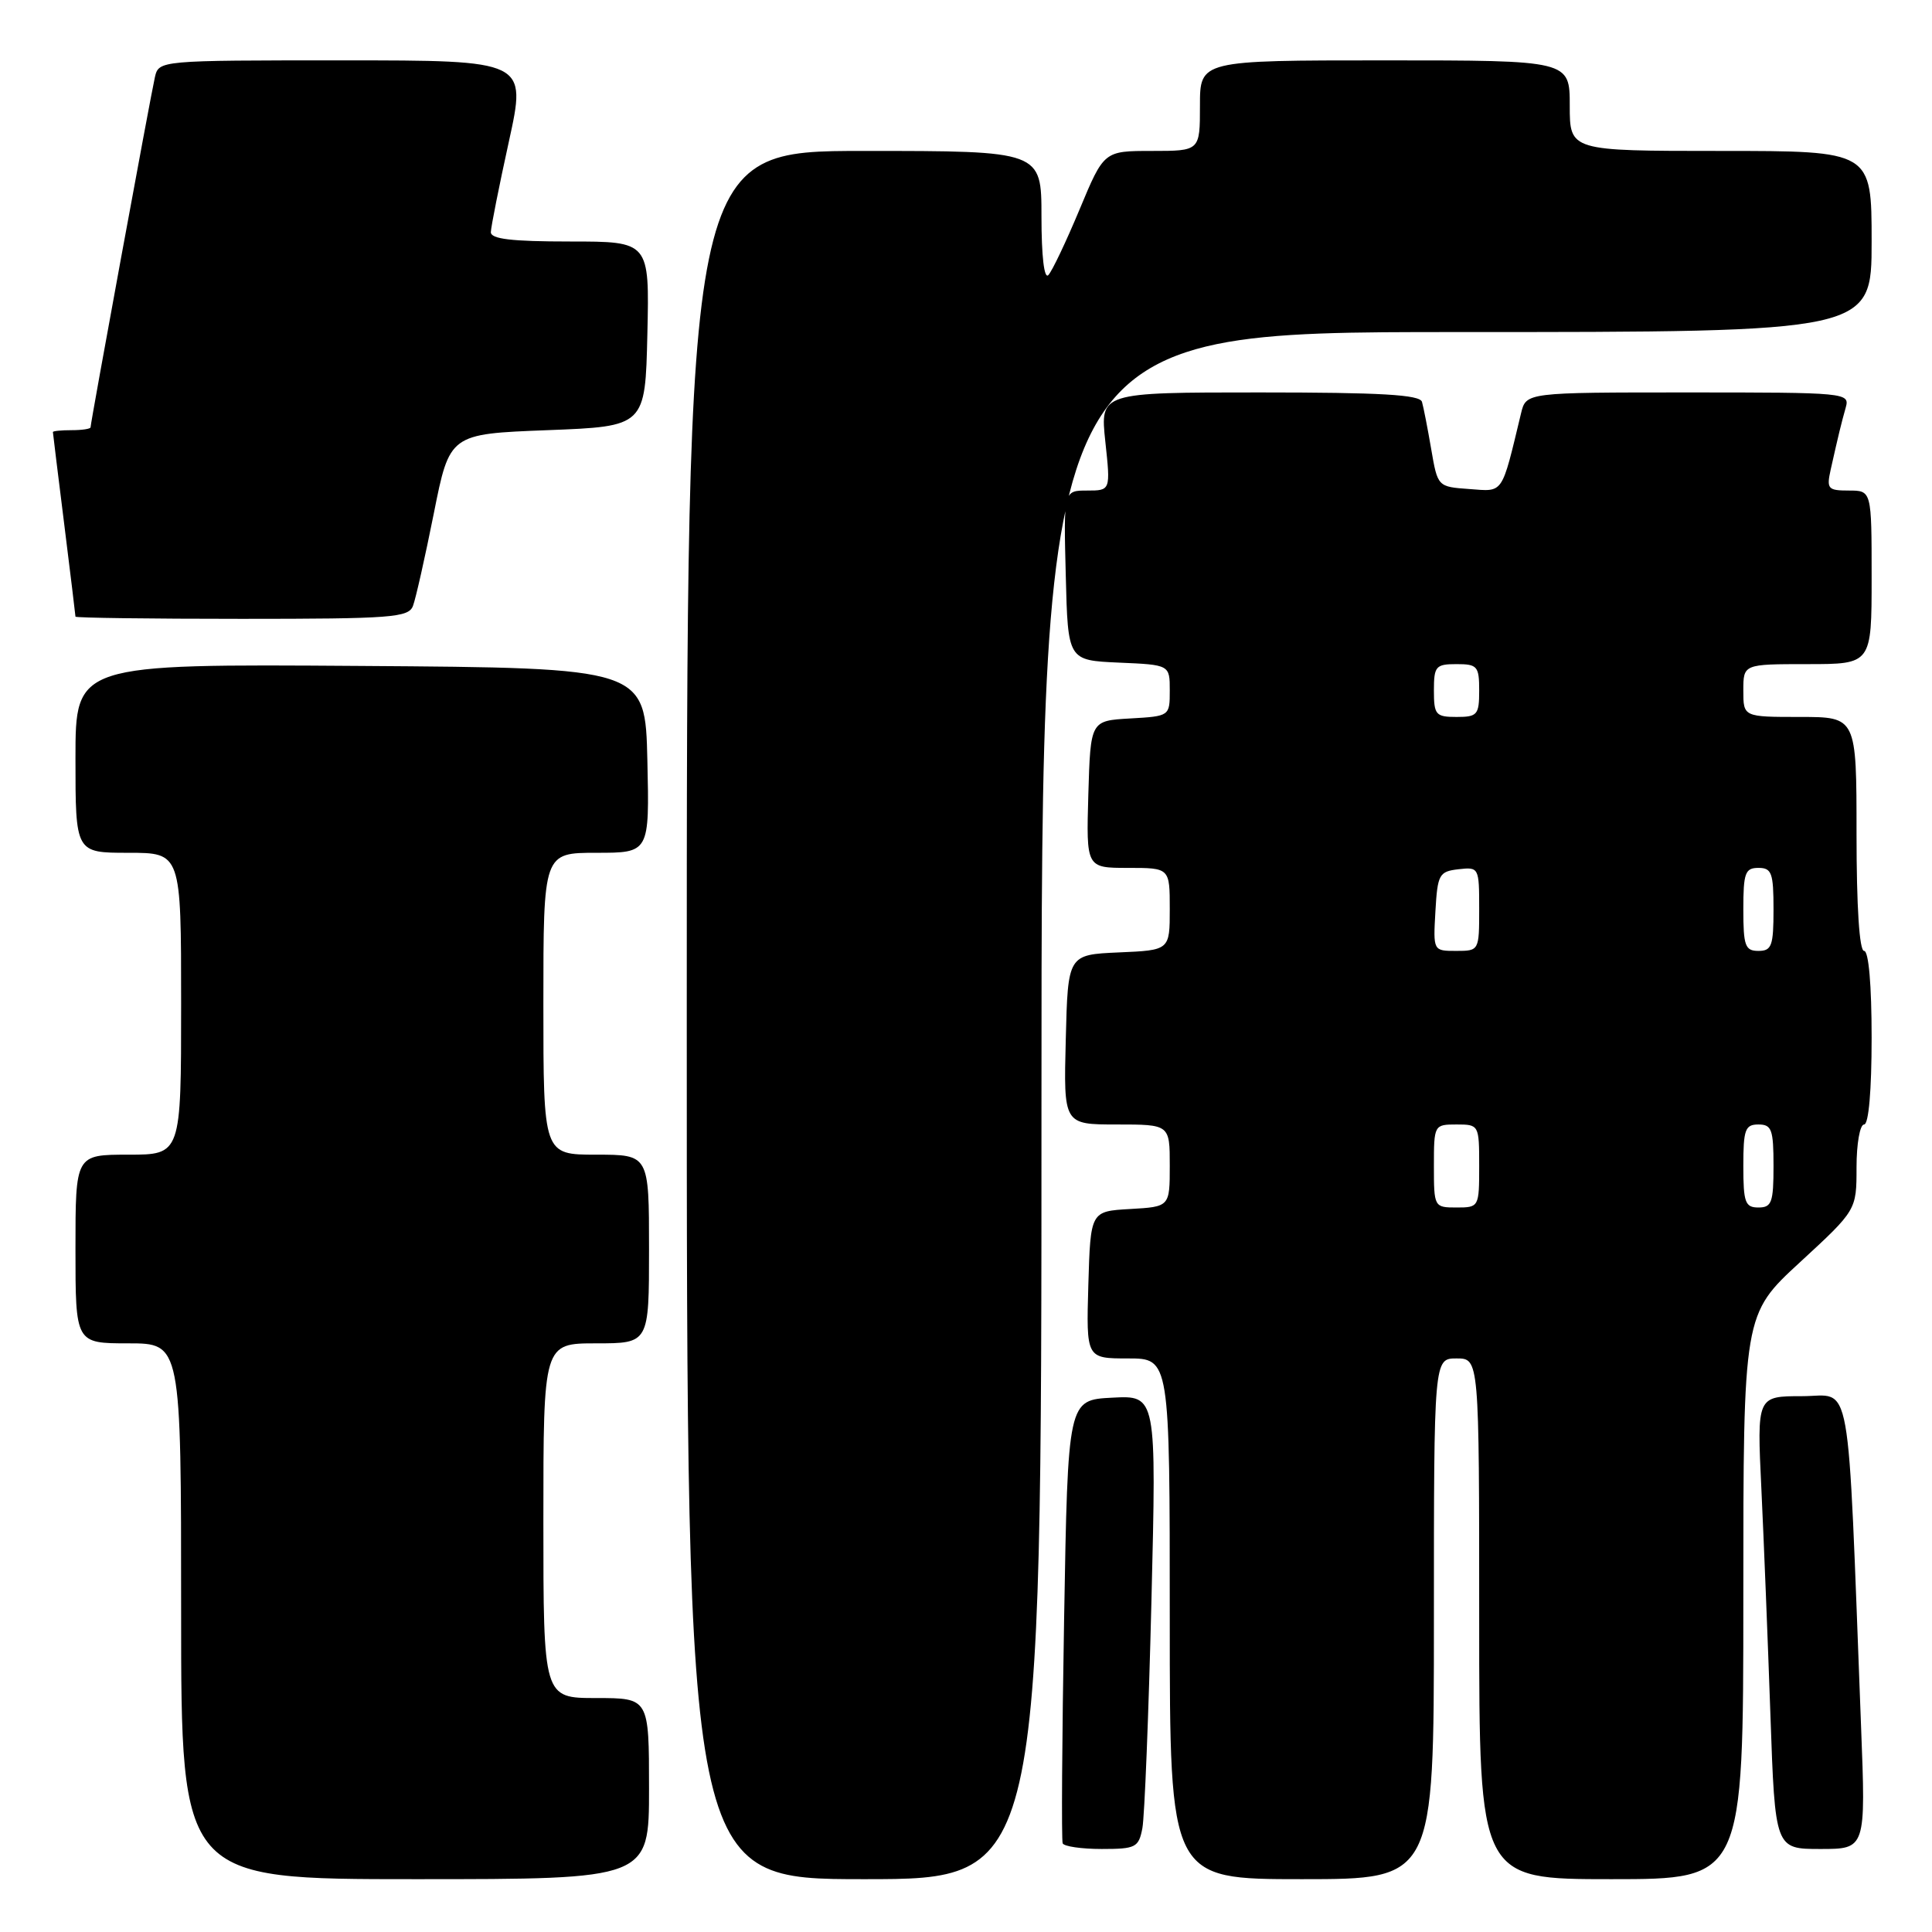 <?xml version="1.0" encoding="UTF-8" standalone="no"?>
<!DOCTYPE svg PUBLIC "-//W3C//DTD SVG 1.1//EN" "http://www.w3.org/Graphics/SVG/1.1/DTD/svg11.dtd" >
<svg xmlns="http://www.w3.org/2000/svg" xmlns:xlink="http://www.w3.org/1999/xlink" version="1.1" viewBox="0 0 256 256">
 <g >
 <path fill="currentColor"
d=" M 86.00 237.00 C 86.00 225.00 86.00 225.00 79.00 225.00 C 72.00 225.00 72.00 225.00 72.00 201.50 C 72.00 178.00 72.00 178.00 79.00 178.00 C 86.00 178.00 86.00 178.00 86.00 165.50 C 86.00 153.00 86.00 153.00 79.00 153.00 C 72.00 153.00 72.00 153.00 72.00 133.00 C 72.00 113.00 72.00 113.00 79.03 113.00 C 86.06 113.00 86.06 113.00 85.78 100.75 C 85.50 88.50 85.50 88.50 47.75 88.24 C 10.00 87.98 10.00 87.98 10.00 100.49 C 10.00 113.00 10.00 113.00 17.00 113.00 C 24.00 113.00 24.00 113.00 24.00 133.00 C 24.00 153.00 24.00 153.00 17.00 153.00 C 10.00 153.00 10.00 153.00 10.00 165.50 C 10.00 178.00 10.00 178.00 17.00 178.00 C 24.00 178.00 24.00 178.00 24.00 213.50 C 24.00 249.00 24.00 249.00 55.00 249.00 C 86.00 249.00 86.00 249.00 86.00 237.00 Z  M 138.00 146.50 C 138.00 44.00 138.00 44.00 193.00 44.00 C 248.00 44.00 248.00 44.00 248.00 32.00 C 248.00 20.00 248.00 20.00 228.00 20.00 C 208.00 20.00 208.00 20.00 208.00 14.00 C 208.00 8.00 208.00 8.00 183.50 8.00 C 159.00 8.00 159.00 8.00 159.00 14.00 C 159.00 20.00 159.00 20.00 152.64 20.00 C 146.28 20.00 146.28 20.00 143.05 27.75 C 141.27 32.01 139.41 35.93 138.91 36.45 C 138.36 37.02 138.00 33.95 138.00 28.70 C 138.00 20.00 138.00 20.00 114.50 20.00 C 91.00 20.00 91.00 20.00 91.00 134.50 C 91.00 249.00 91.00 249.00 114.50 249.00 C 138.00 249.00 138.00 249.00 138.00 146.50 Z  M 190.00 214.50 C 190.00 180.00 190.00 180.00 193.00 180.00 C 196.00 180.00 196.00 180.00 196.00 214.50 C 196.00 249.00 196.00 249.00 213.50 249.00 C 231.00 249.00 231.00 249.00 231.00 211.58 C 231.00 174.17 231.00 174.17 238.50 167.26 C 246.00 160.35 246.00 160.35 246.00 154.67 C 246.00 151.55 246.45 149.00 247.00 149.00 C 247.61 149.00 248.00 144.50 248.00 137.50 C 248.00 130.50 247.61 126.00 247.00 126.00 C 246.38 126.00 246.00 120.17 246.00 110.50 C 246.00 95.00 246.00 95.00 238.50 95.00 C 231.00 95.00 231.00 95.00 231.00 91.50 C 231.00 88.00 231.00 88.00 239.50 88.00 C 248.00 88.00 248.00 88.00 248.00 76.50 C 248.00 65.00 248.00 65.00 244.98 65.00 C 242.21 65.00 242.01 64.78 242.57 62.25 C 243.60 57.65 243.98 56.09 244.57 54.00 C 245.12 52.04 244.66 52.00 223.68 52.00 C 202.22 52.00 202.22 52.00 201.55 54.75 C 198.92 65.68 199.28 65.14 194.70 64.80 C 190.50 64.50 190.50 64.50 189.64 59.50 C 189.17 56.75 188.62 53.94 188.42 53.25 C 188.15 52.30 182.97 52.00 166.91 52.00 C 145.77 52.00 145.77 52.00 146.46 58.50 C 147.16 65.00 147.16 65.00 144.05 65.00 C 140.93 65.00 140.93 65.00 141.22 76.25 C 141.50 87.50 141.50 87.50 148.25 87.80 C 155.00 88.09 155.00 88.09 155.00 91.49 C 155.00 94.89 155.00 94.90 149.75 95.20 C 144.50 95.50 144.50 95.50 144.21 105.25 C 143.93 115.00 143.93 115.00 149.46 115.00 C 155.00 115.00 155.00 115.00 155.00 120.45 C 155.00 125.91 155.00 125.91 148.25 126.20 C 141.50 126.50 141.50 126.50 141.22 137.75 C 140.93 149.00 140.93 149.00 147.97 149.00 C 155.00 149.00 155.00 149.00 155.00 154.45 C 155.00 159.90 155.00 159.90 149.75 160.20 C 144.50 160.50 144.50 160.50 144.21 170.25 C 143.93 180.00 143.93 180.00 149.46 180.00 C 155.00 180.00 155.00 180.00 155.00 214.50 C 155.00 249.00 155.00 249.00 172.50 249.00 C 190.00 249.00 190.00 249.00 190.00 214.50 Z  M 151.37 242.25 C 151.66 240.74 152.20 227.21 152.57 212.20 C 153.24 184.89 153.24 184.89 147.37 185.20 C 141.50 185.50 141.50 185.50 141.00 214.50 C 140.72 230.45 140.64 243.84 140.81 244.25 C 140.98 244.66 143.31 245.00 145.98 245.00 C 150.49 245.00 150.88 244.80 151.37 242.25 Z  M 246.60 228.75 C 244.76 180.92 245.48 185.00 238.79 185.00 C 232.80 185.00 232.80 185.00 233.39 197.25 C 233.71 203.99 234.25 217.49 234.59 227.25 C 235.21 245.00 235.21 245.00 241.22 245.00 C 247.23 245.00 247.23 245.00 246.60 228.75 Z  M 54.72 80.29 C 55.08 79.35 56.32 73.84 57.48 68.04 C 59.58 57.50 59.58 57.50 72.54 57.00 C 85.50 56.50 85.50 56.50 85.78 44.25 C 86.06 32.00 86.06 32.00 75.53 32.00 C 67.75 32.00 65.01 31.67 65.04 30.75 C 65.06 30.06 66.13 24.66 67.43 18.75 C 69.79 8.00 69.79 8.00 45.41 8.00 C 21.04 8.00 21.04 8.00 20.52 10.25 C 19.96 12.69 12.00 56.00 12.00 56.62 C 12.00 56.83 10.88 57.00 9.50 57.00 C 8.12 57.00 7.00 57.11 7.01 57.25 C 7.01 57.39 7.69 62.88 8.51 69.46 C 9.33 76.04 10.00 81.55 10.00 81.71 C 10.00 81.87 19.91 82.00 32.03 82.00 C 51.88 82.00 54.13 81.83 54.72 80.29 Z  M 190.00 154.50 C 190.00 149.06 190.03 149.00 193.00 149.00 C 195.97 149.00 196.00 149.06 196.00 154.50 C 196.00 159.94 195.97 160.00 193.00 160.00 C 190.03 160.00 190.00 159.94 190.00 154.50 Z  M 231.00 154.50 C 231.00 149.67 231.24 149.00 233.00 149.00 C 234.76 149.00 235.00 149.67 235.00 154.50 C 235.00 159.33 234.76 160.00 233.00 160.00 C 231.24 160.00 231.00 159.33 231.00 154.50 Z  M 190.20 120.75 C 190.48 115.85 190.69 115.48 193.25 115.18 C 195.96 114.87 196.00 114.95 196.00 120.43 C 196.00 125.97 195.99 126.00 192.95 126.00 C 189.90 126.00 189.90 126.00 190.20 120.75 Z  M 231.00 120.50 C 231.00 115.67 231.24 115.00 233.00 115.00 C 234.76 115.00 235.00 115.67 235.00 120.50 C 235.00 125.33 234.76 126.00 233.00 126.00 C 231.24 126.00 231.00 125.33 231.00 120.50 Z  M 190.00 91.50 C 190.00 88.28 190.24 88.00 193.00 88.00 C 195.76 88.00 196.00 88.28 196.00 91.50 C 196.00 94.72 195.76 95.00 193.00 95.00 C 190.24 95.00 190.00 94.72 190.00 91.50 Z "/>
</g>
</svg>